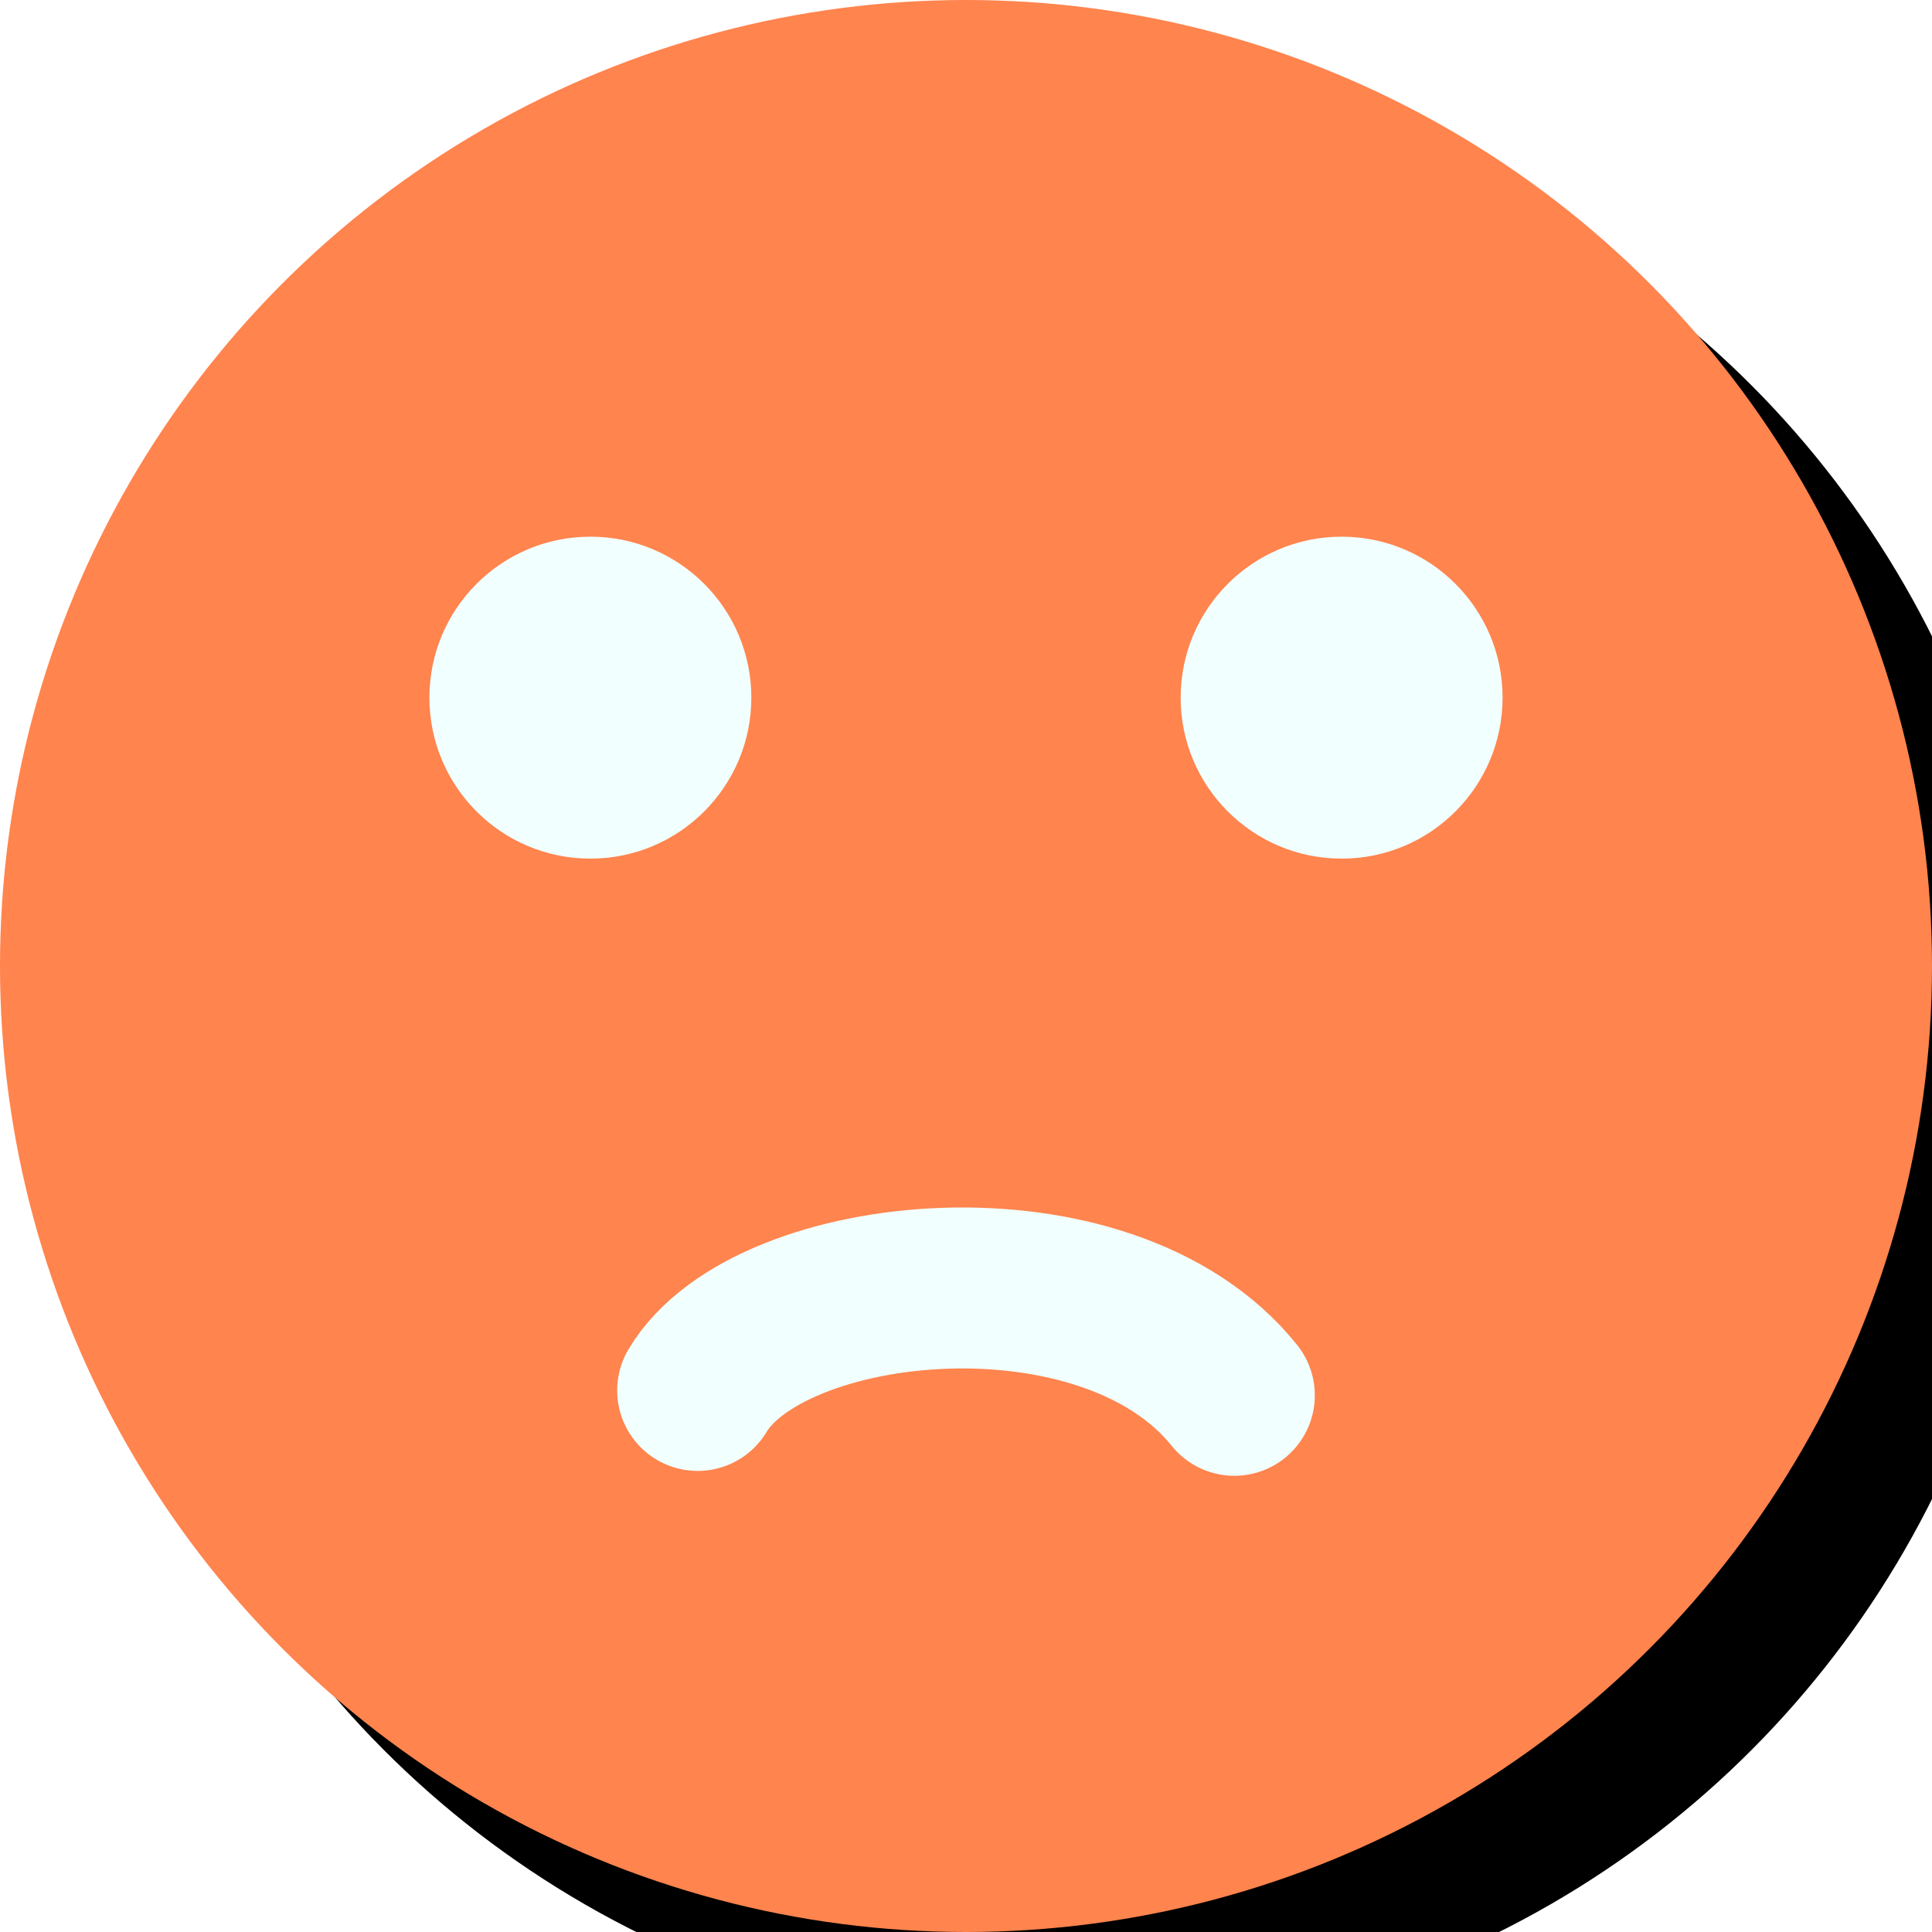 <?xml version="1.0" encoding="UTF-8"?>
<svg width="19px" height="19px" viewBox="0 0 19 19" version="1.1" xmlns="http://www.w3.org/2000/svg" xmlns:xlink="http://www.w3.org/1999/xlink" style="background: #03DAC4;">
    <!-- Generator: Sketch 61.2 (89653) - https://sketch.com -->
    <title>Icon / Reactions / Sad@3x</title>
    <desc>Created with Sketch.</desc>
    <defs>
        <circle id="path-1" cx="9.5" cy="9.5" r="9.5"></circle>
        <filter x="-13.2%" y="-13.2%" width="136.8%" height="136.8%" filterUnits="objectBoundingBox" id="filter-2">
            <feOffset dx="1" dy="1" in="SourceAlpha" result="shadowOffsetOuter1"></feOffset>
            <feGaussianBlur stdDeviation="1" in="shadowOffsetOuter1" result="shadowBlurOuter1"></feGaussianBlur>
            <feColorMatrix values="0 0 0 0 0   0 0 0 0 0   0 0 0 0 0  0 0 0 0.25 0" type="matrix" in="shadowBlurOuter1"></feColorMatrix>
        </filter>
    </defs>
    <g id="Icon-/-Reactions-/-Sad" stroke="none" stroke-width="1" fill="none" fill-rule="evenodd">
        <g id="Oval">
            <use fill="black" fill-opacity="1" filter="url(#filter-2)" xlink:href="#path-1"></use>
            <use fill="#FF844E" fill-rule="evenodd" xlink:href="#path-1"></use>
        </g>
        <circle id="Oval" fill="#F1FFFE" cx="5.806" cy="6.861" r="1.583"></circle>
        <circle id="Oval-Copy" fill="#F1FFFE" cx="13.194" cy="6.861" r="1.583"></circle>
        <path d="M6.861,13.674 C7.563,12.498 10.882,12.155 12.139,13.722" id="Stroke-8" stroke="#F1FFFE" stroke-width="1.583" stroke-linecap="round"></path>
    </g>
</svg>